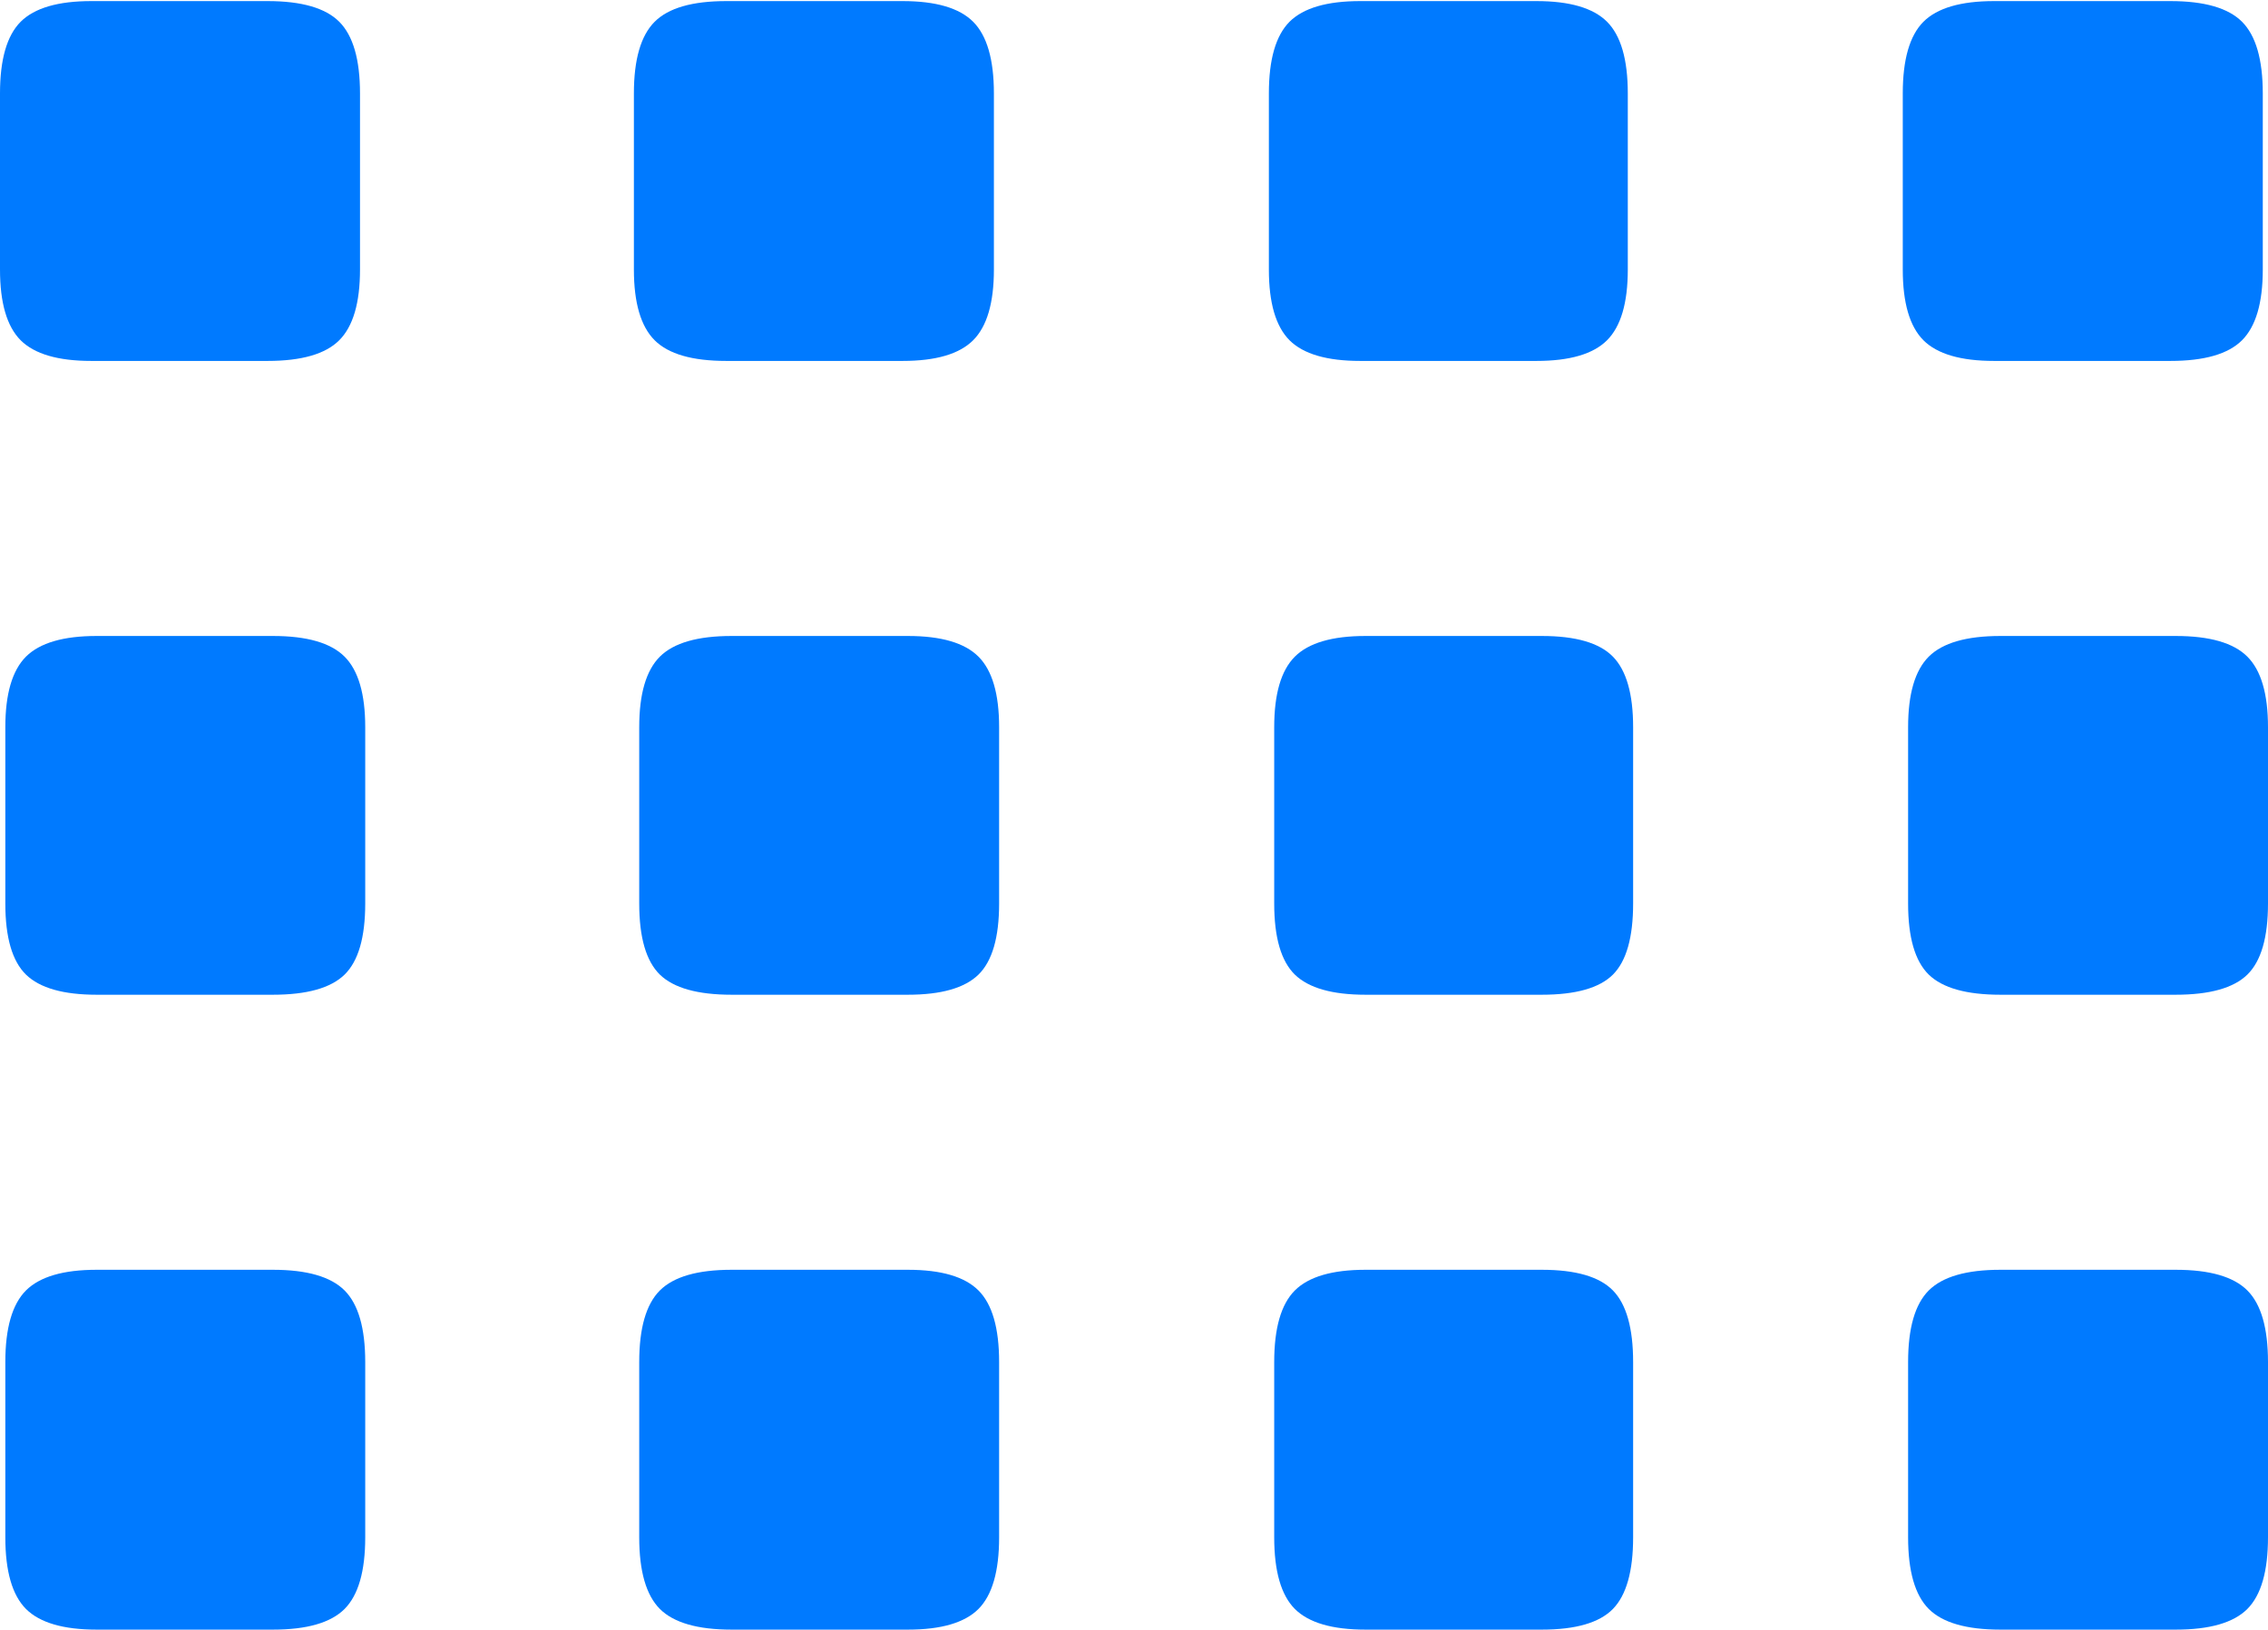 <?xml version="1.0" encoding="UTF-8"?>
<!--Generator: Apple Native CoreSVG 175.5-->
<!DOCTYPE svg
PUBLIC "-//W3C//DTD SVG 1.1//EN"
       "http://www.w3.org/Graphics/SVG/1.1/DTD/svg11.dtd">
<svg version="1.1" xmlns="http://www.w3.org/2000/svg" xmlns:xlink="http://www.w3.org/1999/xlink" width="20.859" height="14.99">
 <g>
  <rect height="14.99" opacity="0" width="20.859" x="0" y="0"/>
  <path d="M0.84 3.32L2.461 3.32Q2.93 3.32 3.12 3.13Q3.311 2.939 3.311 2.48L3.311 0.859Q3.311 0.391 3.12 0.2Q2.93 0.01 2.461 0.01L0.84 0.01Q0.381 0.01 0.19 0.2Q0 0.391 0 0.859L0 2.48Q0 2.939 0.19 3.13Q0.381 3.32 0.84 3.32ZM6.68 3.32L8.301 3.32Q8.76 3.32 8.95 3.13Q9.141 2.939 9.141 2.48L9.141 0.859Q9.141 0.391 8.95 0.2Q8.76 0.01 8.301 0.01L6.68 0.01Q6.211 0.01 6.021 0.2Q5.83 0.391 5.83 0.859L5.83 2.48Q5.83 2.939 6.021 3.13Q6.211 3.32 6.68 3.32ZM12.51 3.32L14.131 3.32Q14.59 3.32 14.78 3.13Q14.971 2.939 14.971 2.48L14.971 0.859Q14.971 0.391 14.78 0.2Q14.59 0.01 14.131 0.01L12.51 0.01Q12.051 0.01 11.86 0.2Q11.67 0.391 11.67 0.859L11.67 2.48Q11.67 2.939 11.86 3.13Q12.051 3.32 12.51 3.32ZM18.34 3.32L19.961 3.32Q20.43 3.32 20.62 3.13Q20.811 2.939 20.811 2.48L20.811 0.859Q20.811 0.391 20.62 0.2Q20.43 0.01 19.961 0.01L18.34 0.01Q17.881 0.01 17.69 0.2Q17.5 0.391 17.5 0.859L17.5 2.48Q17.5 2.939 17.69 3.13Q17.881 3.32 18.34 3.32ZM0.889 9.15L2.51 9.15Q2.979 9.15 3.169 8.965Q3.359 8.779 3.359 8.311L3.359 6.689Q3.359 6.23 3.169 6.04Q2.979 5.85 2.51 5.85L0.889 5.85Q0.43 5.85 0.239 6.04Q0.049 6.23 0.049 6.689L0.049 8.311Q0.049 8.779 0.239 8.965Q0.43 9.15 0.889 9.15ZM6.729 9.15L8.35 9.15Q8.809 9.15 8.999 8.965Q9.189 8.779 9.189 8.311L9.189 6.689Q9.189 6.23 8.999 6.04Q8.809 5.85 8.35 5.85L6.729 5.85Q6.26 5.85 6.069 6.04Q5.879 6.23 5.879 6.689L5.879 8.311Q5.879 8.779 6.069 8.965Q6.26 9.15 6.729 9.15ZM12.559 9.15L14.18 9.15Q14.648 9.15 14.834 8.965Q15.02 8.779 15.02 8.311L15.02 6.689Q15.02 6.23 14.834 6.04Q14.648 5.85 14.18 5.85L12.559 5.85Q12.1 5.85 11.909 6.04Q11.719 6.23 11.719 6.689L11.719 8.311Q11.719 8.779 11.909 8.965Q12.1 9.15 12.559 9.15ZM18.398 9.15L20.01 9.15Q20.479 9.15 20.669 8.965Q20.859 8.779 20.859 8.311L20.859 6.689Q20.859 6.23 20.669 6.04Q20.479 5.85 20.01 5.85L18.398 5.85Q17.93 5.85 17.739 6.04Q17.549 6.23 17.549 6.689L17.549 8.311Q17.549 8.779 17.739 8.965Q17.93 9.15 18.398 9.15ZM0.889 14.99L2.51 14.99Q2.979 14.99 3.169 14.8Q3.359 14.609 3.359 14.141L3.359 12.529Q3.359 12.06 3.169 11.87Q2.979 11.68 2.51 11.68L0.889 11.68Q0.43 11.68 0.239 11.87Q0.049 12.06 0.049 12.529L0.049 14.141Q0.049 14.609 0.239 14.8Q0.43 14.99 0.889 14.99ZM6.729 14.99L8.35 14.99Q8.809 14.99 8.999 14.8Q9.189 14.609 9.189 14.141L9.189 12.529Q9.189 12.06 8.999 11.87Q8.809 11.68 8.35 11.68L6.729 11.68Q6.26 11.68 6.069 11.87Q5.879 12.06 5.879 12.529L5.879 14.141Q5.879 14.609 6.069 14.8Q6.26 14.99 6.729 14.99ZM12.559 14.99L14.18 14.99Q14.648 14.99 14.834 14.8Q15.02 14.609 15.02 14.141L15.02 12.529Q15.02 12.06 14.834 11.87Q14.648 11.68 14.18 11.68L12.559 11.68Q12.1 11.68 11.909 11.87Q11.719 12.06 11.719 12.529L11.719 14.141Q11.719 14.609 11.909 14.8Q12.1 14.99 12.559 14.99ZM18.398 14.99L20.01 14.99Q20.479 14.99 20.669 14.8Q20.859 14.609 20.859 14.141L20.859 12.529Q20.859 12.06 20.669 11.87Q20.479 11.68 20.01 11.68L18.398 11.68Q17.93 11.68 17.739 11.87Q17.549 12.06 17.549 12.529L17.549 14.141Q17.549 14.609 17.739 14.8Q17.93 14.99 18.398 14.99Z" fill="#007aff"/>
 </g>
</svg>
